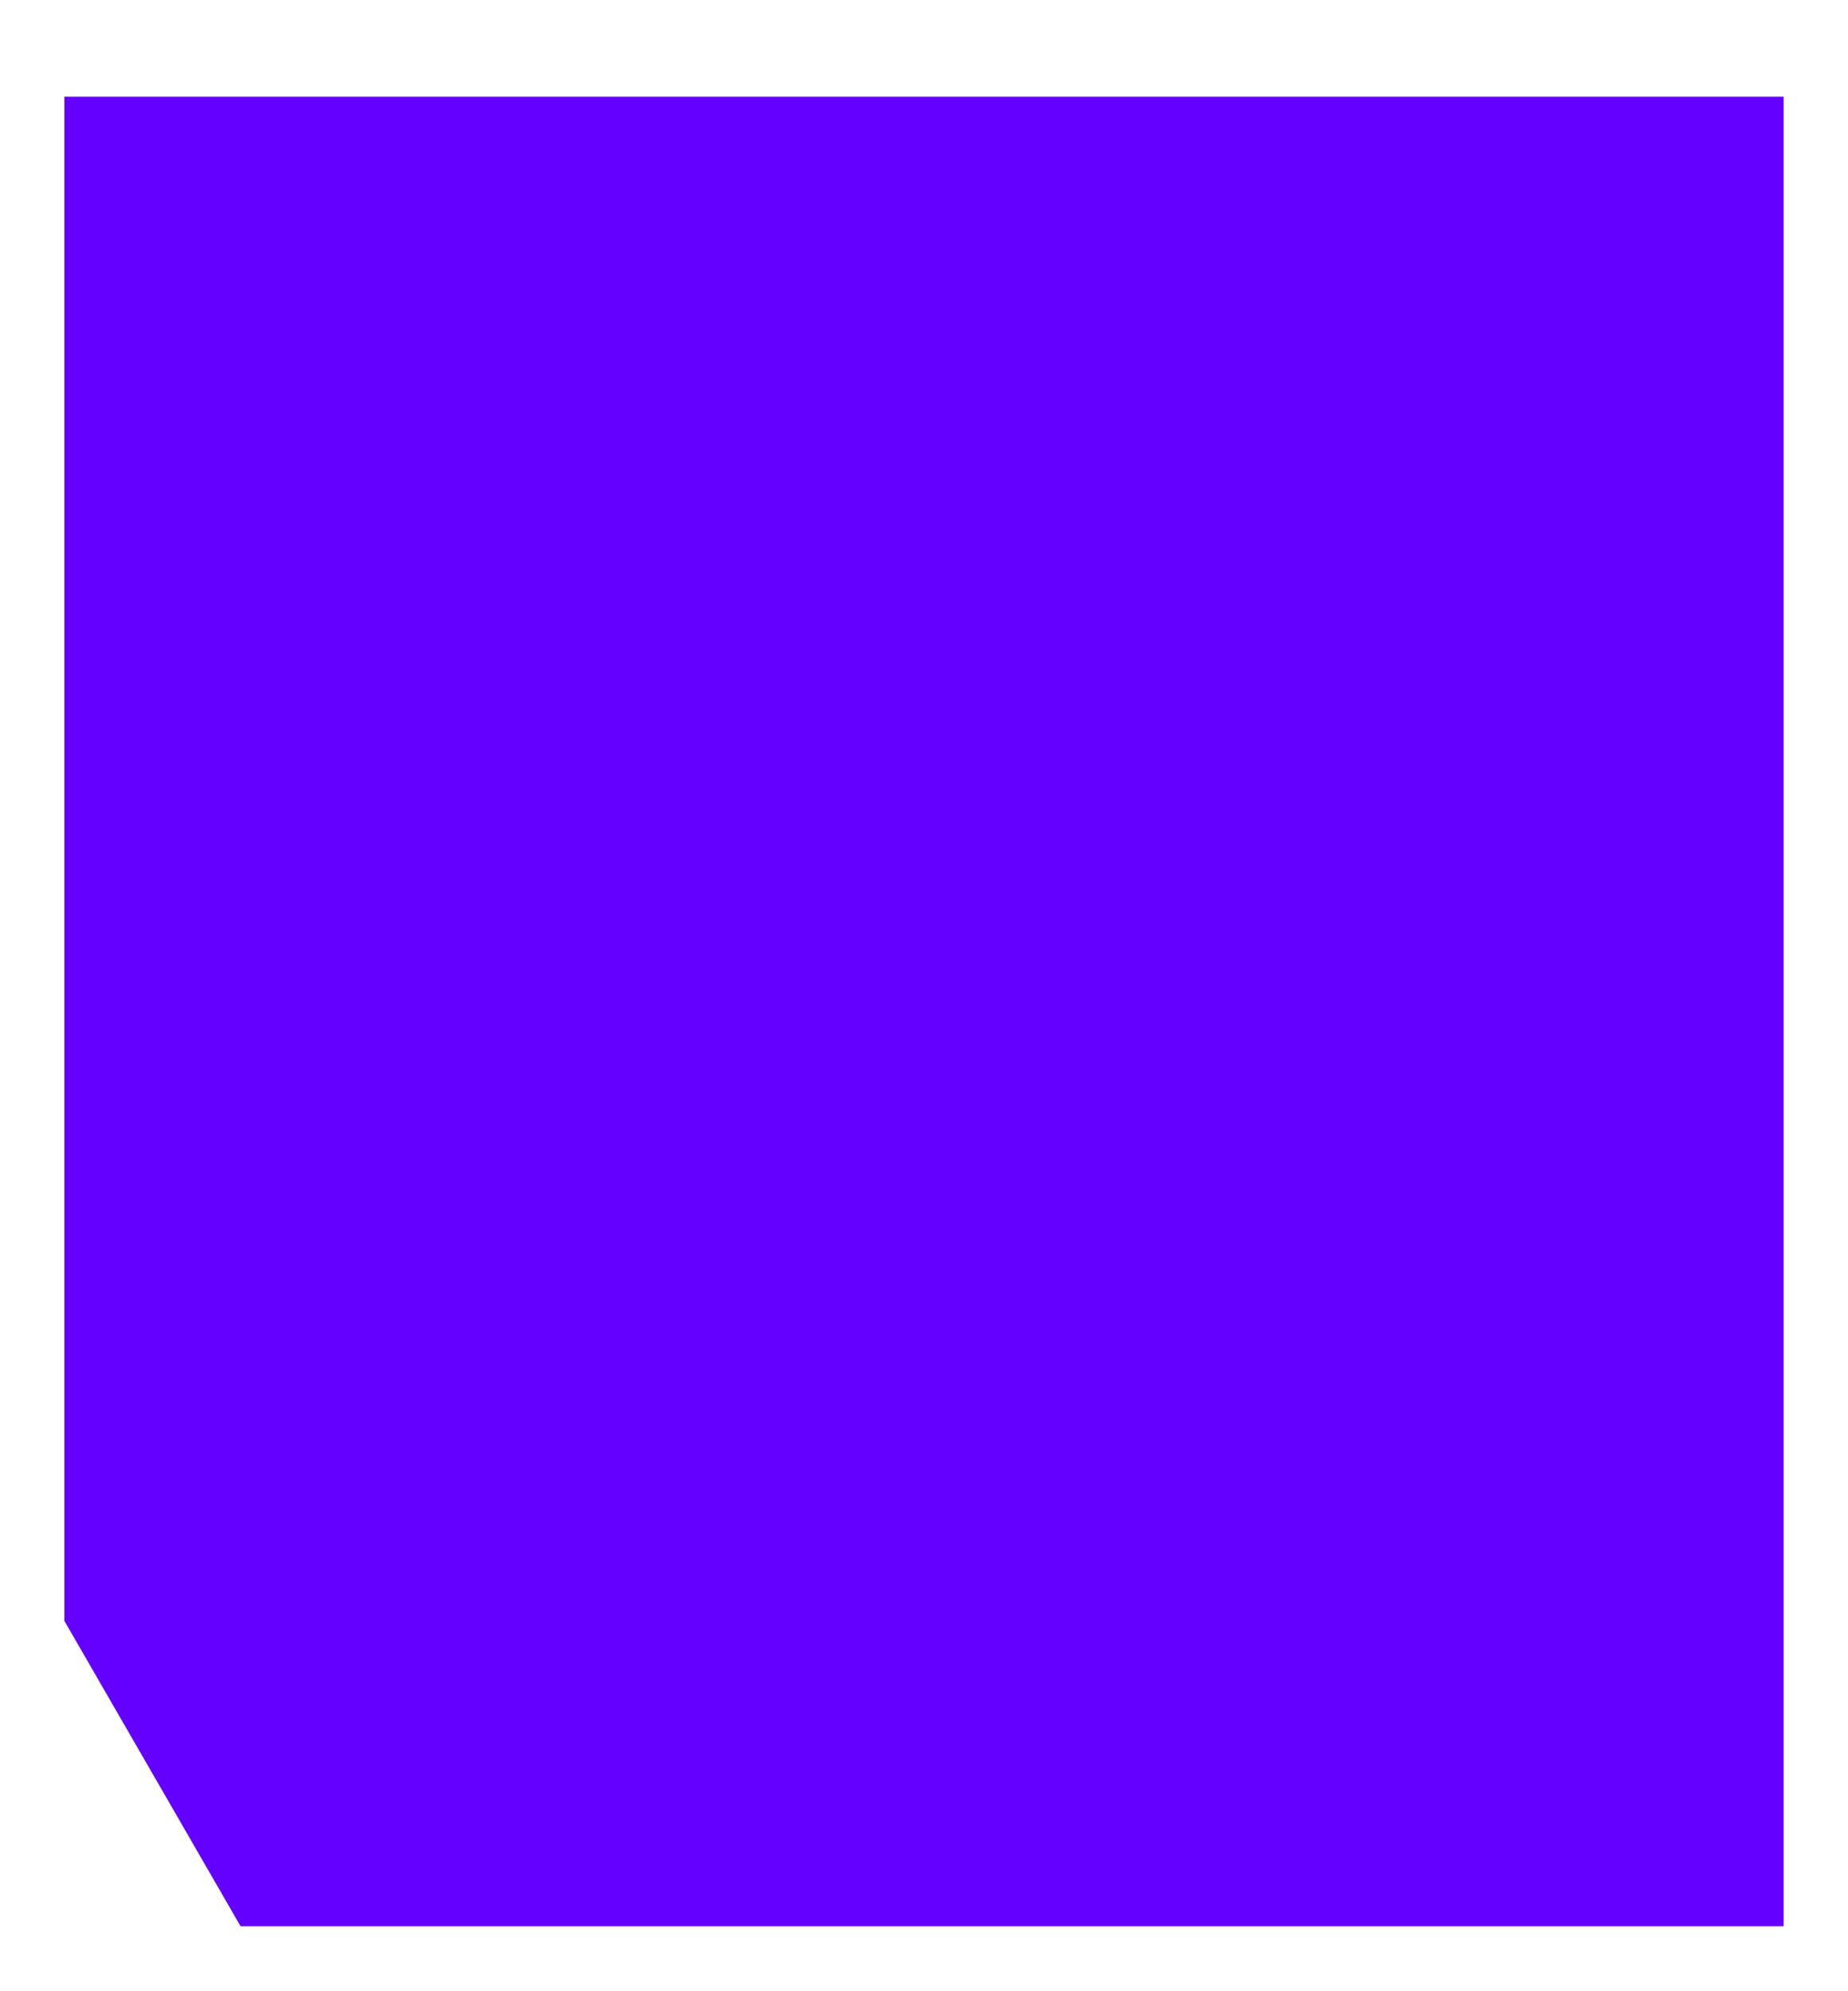 <svg width="287" height="309" viewBox="0 0 287 309" fill="none" xmlns="http://www.w3.org/2000/svg">
<g filter="url(#filter0_d_127_7709)">
<path fill-rule="evenodd" clip-rule="evenodd" d="M277 0H10V236.598L37.367 284H277V0Z" fill="#6300FF"/>
</g>
<defs>
<filter id="filter0_d_127_7709" x="0" y="0" width="287" height="309" filterUnits="userSpaceOnUse" color-interpolation-filters="sRGB">
<feFlood flood-opacity="0" result="BackgroundImageFix"/>
<feColorMatrix in="SourceAlpha" type="matrix" values="0 0 0 0 0 0 0 0 0 0 0 0 0 0 0 0 0 0 127 0" result="hardAlpha"/>
<feOffset dy="15"/>
<feGaussianBlur stdDeviation="5"/>
<feComposite in2="hardAlpha" operator="out"/>
<feColorMatrix type="matrix" values="0 0 0 0 0 0 0 0 0 0 0 0 0 0 0 0 0 0 0.1 0"/>
<feBlend mode="normal" in2="BackgroundImageFix" result="effect1_dropShadow_127_7709"/>
<feBlend mode="normal" in="SourceGraphic" in2="effect1_dropShadow_127_7709" result="shape"/>
</filter>
</defs>
</svg>
